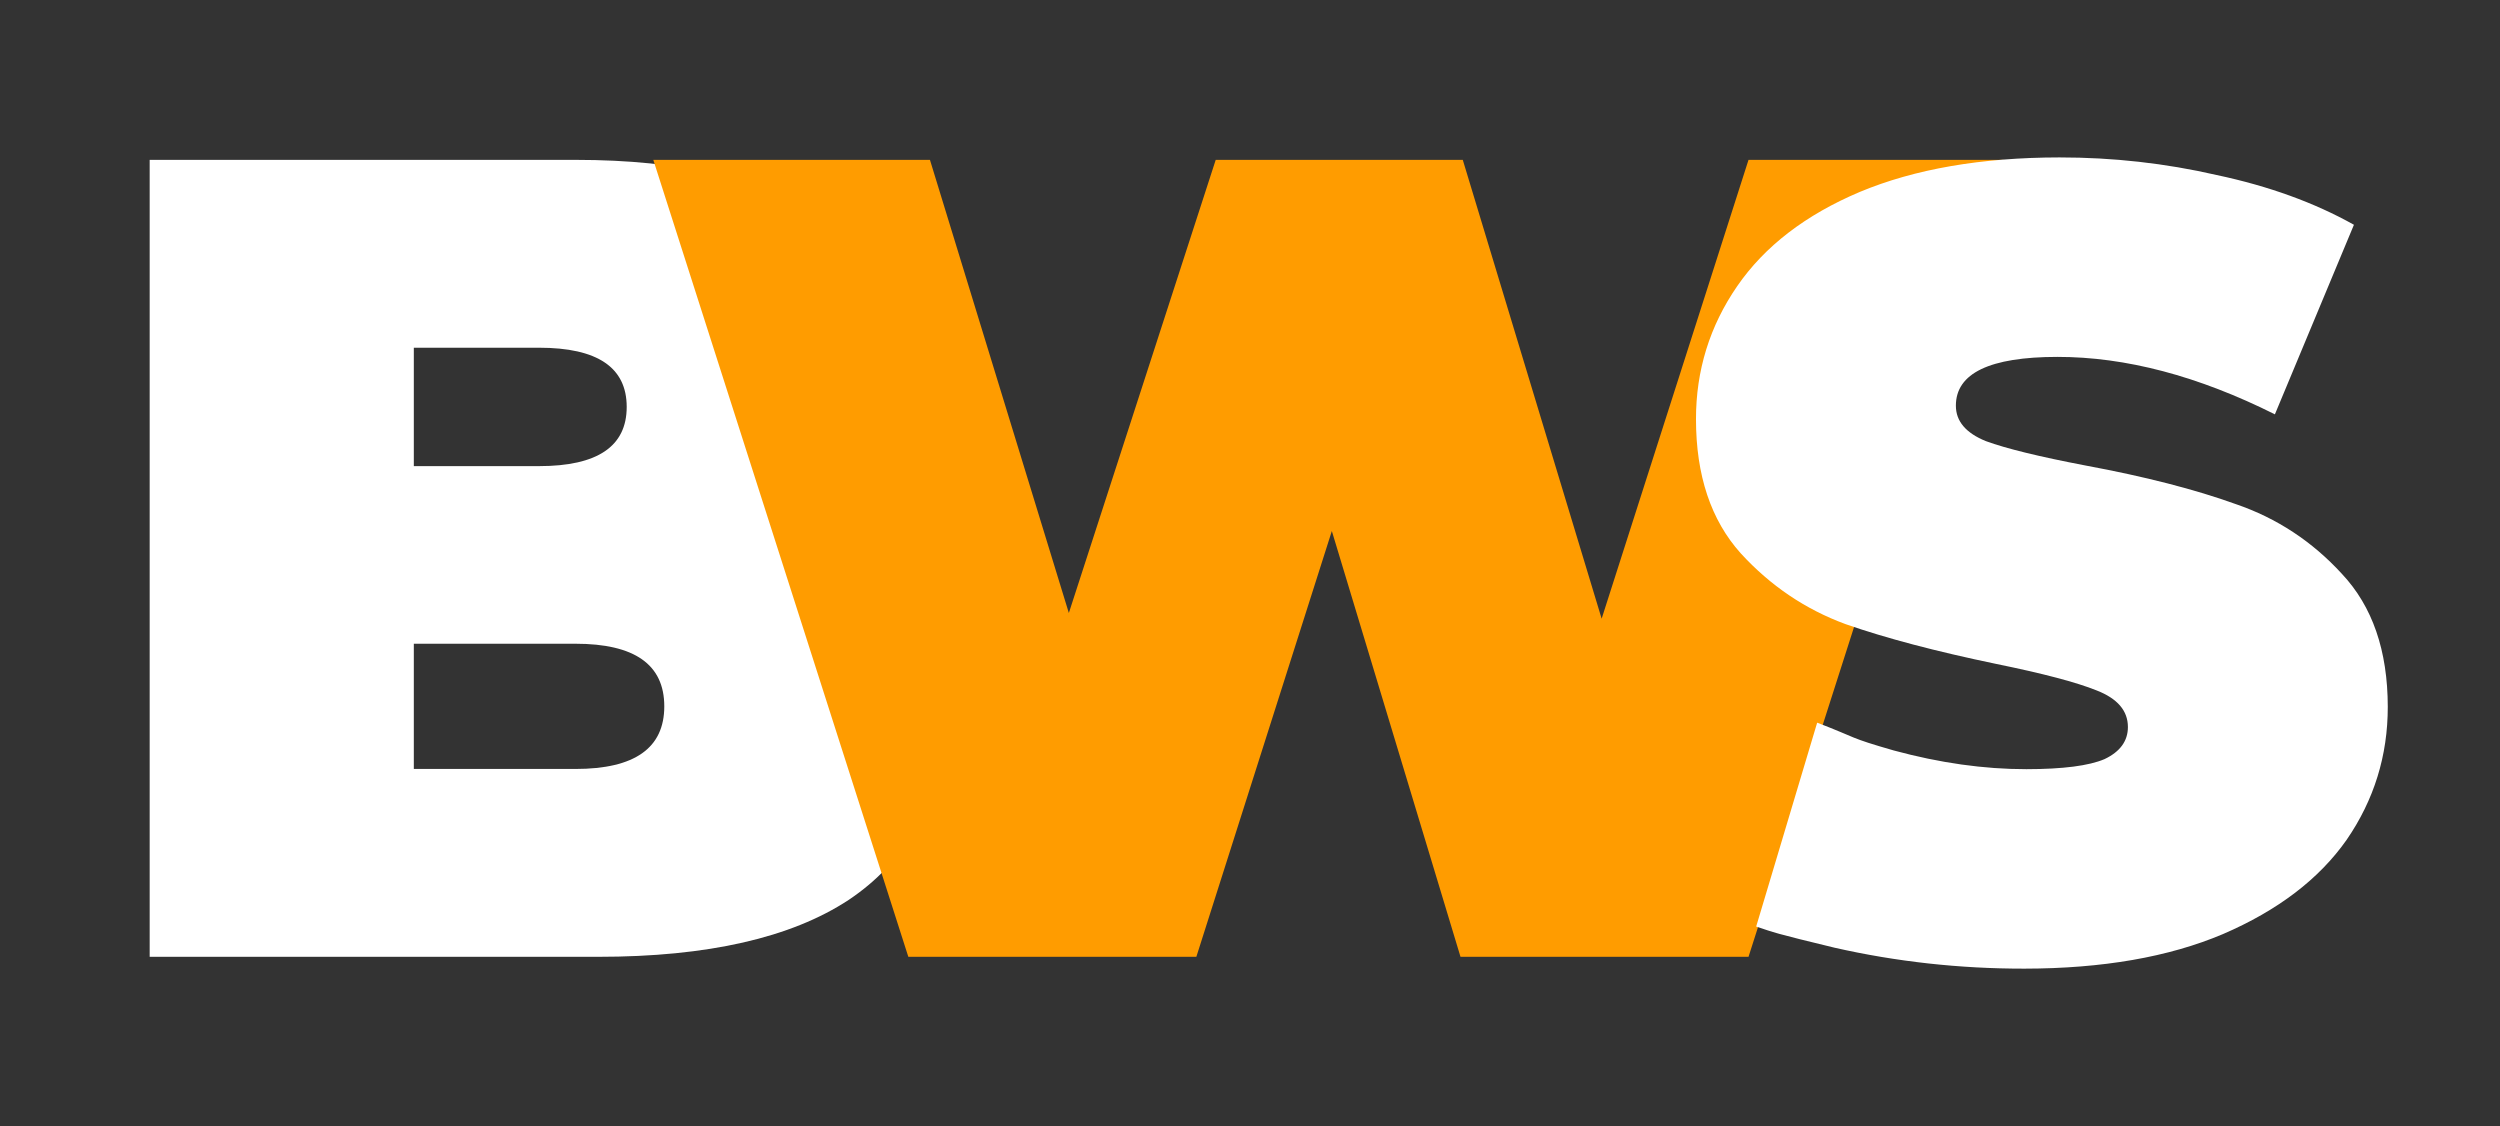 <svg width="91" height="41" viewBox="0 0 91 41" fill="none" xmlns="http://www.w3.org/2000/svg">
<rect x="0" y="0" width="91" height="41" fill="#333333" stroke="none"/>
<path d="M28.655 19.661C30.368 20.296 31.694 21.221 32.633 22.437C33.573 23.653 34.042 25.117 34.042 26.83C34.042 29.372 32.993 31.347 30.893 32.756C28.793 34.137 25.754 34.828 21.776 34.828H5.448V5.819H20.947C24.815 5.819 27.73 6.51 29.691 7.891C31.68 9.273 32.675 11.11 32.675 13.403C32.675 14.757 32.33 15.972 31.639 17.05C30.976 18.127 29.981 18.997 28.655 19.661ZM15.063 12.657V16.967H19.621C21.748 16.967 22.812 16.249 22.812 14.812C22.812 13.375 21.748 12.657 19.621 12.657H15.063ZM20.947 27.99C23.102 27.99 24.18 27.23 24.18 25.711C24.18 24.191 23.102 23.432 20.947 23.432H15.063V27.99H20.947Z" fill="white"/>
<path d="M72.929 5.819L63.646 34.828H53.162L48.479 19.329L43.547 34.828H33.063L23.78 5.819H33.85L38.906 22.313L44.252 5.819H53.245L58.3 22.52L63.646 5.819H72.929Z" fill="#FF9C00"/>
<path d="M73.687 35.259C71.332 35.261 69.031 35.007 66.784 34.498C64.564 33.962 64.586 33.946 63.925 33.726L66.145 26.305C67.672 26.892 67.251 26.833 68.93 27.316C70.609 27.772 72.219 27.999 73.762 27.998C75.088 27.997 76.036 27.875 76.604 27.632C77.172 27.363 77.456 26.973 77.456 26.462C77.455 25.87 77.076 25.427 76.318 25.132C75.587 24.837 74.368 24.515 72.663 24.167C70.47 23.711 68.642 23.229 67.18 22.719C65.718 22.182 64.445 21.323 63.362 20.14C62.278 18.931 61.735 17.305 61.734 15.261C61.732 13.486 62.232 11.872 63.232 10.419C64.232 8.966 65.72 7.822 67.695 6.987C69.698 6.151 72.12 5.733 74.962 5.73C76.911 5.729 78.819 5.942 80.687 6.371C82.582 6.773 84.248 7.377 85.683 8.182L82.806 15.082C80.017 13.686 77.377 12.989 74.887 12.991C72.424 12.993 71.192 13.586 71.194 14.769C71.194 15.334 71.56 15.764 72.291 16.059C73.022 16.327 74.227 16.622 75.905 16.943C78.071 17.345 79.898 17.814 81.387 18.351C82.876 18.861 84.163 19.707 85.246 20.889C86.357 22.071 86.913 23.684 86.915 25.728C86.916 27.503 86.417 29.117 85.417 30.57C84.416 31.996 82.915 33.14 80.913 34.002C78.938 34.838 76.529 35.256 73.687 35.259Z" fill="white"/>
</svg>
